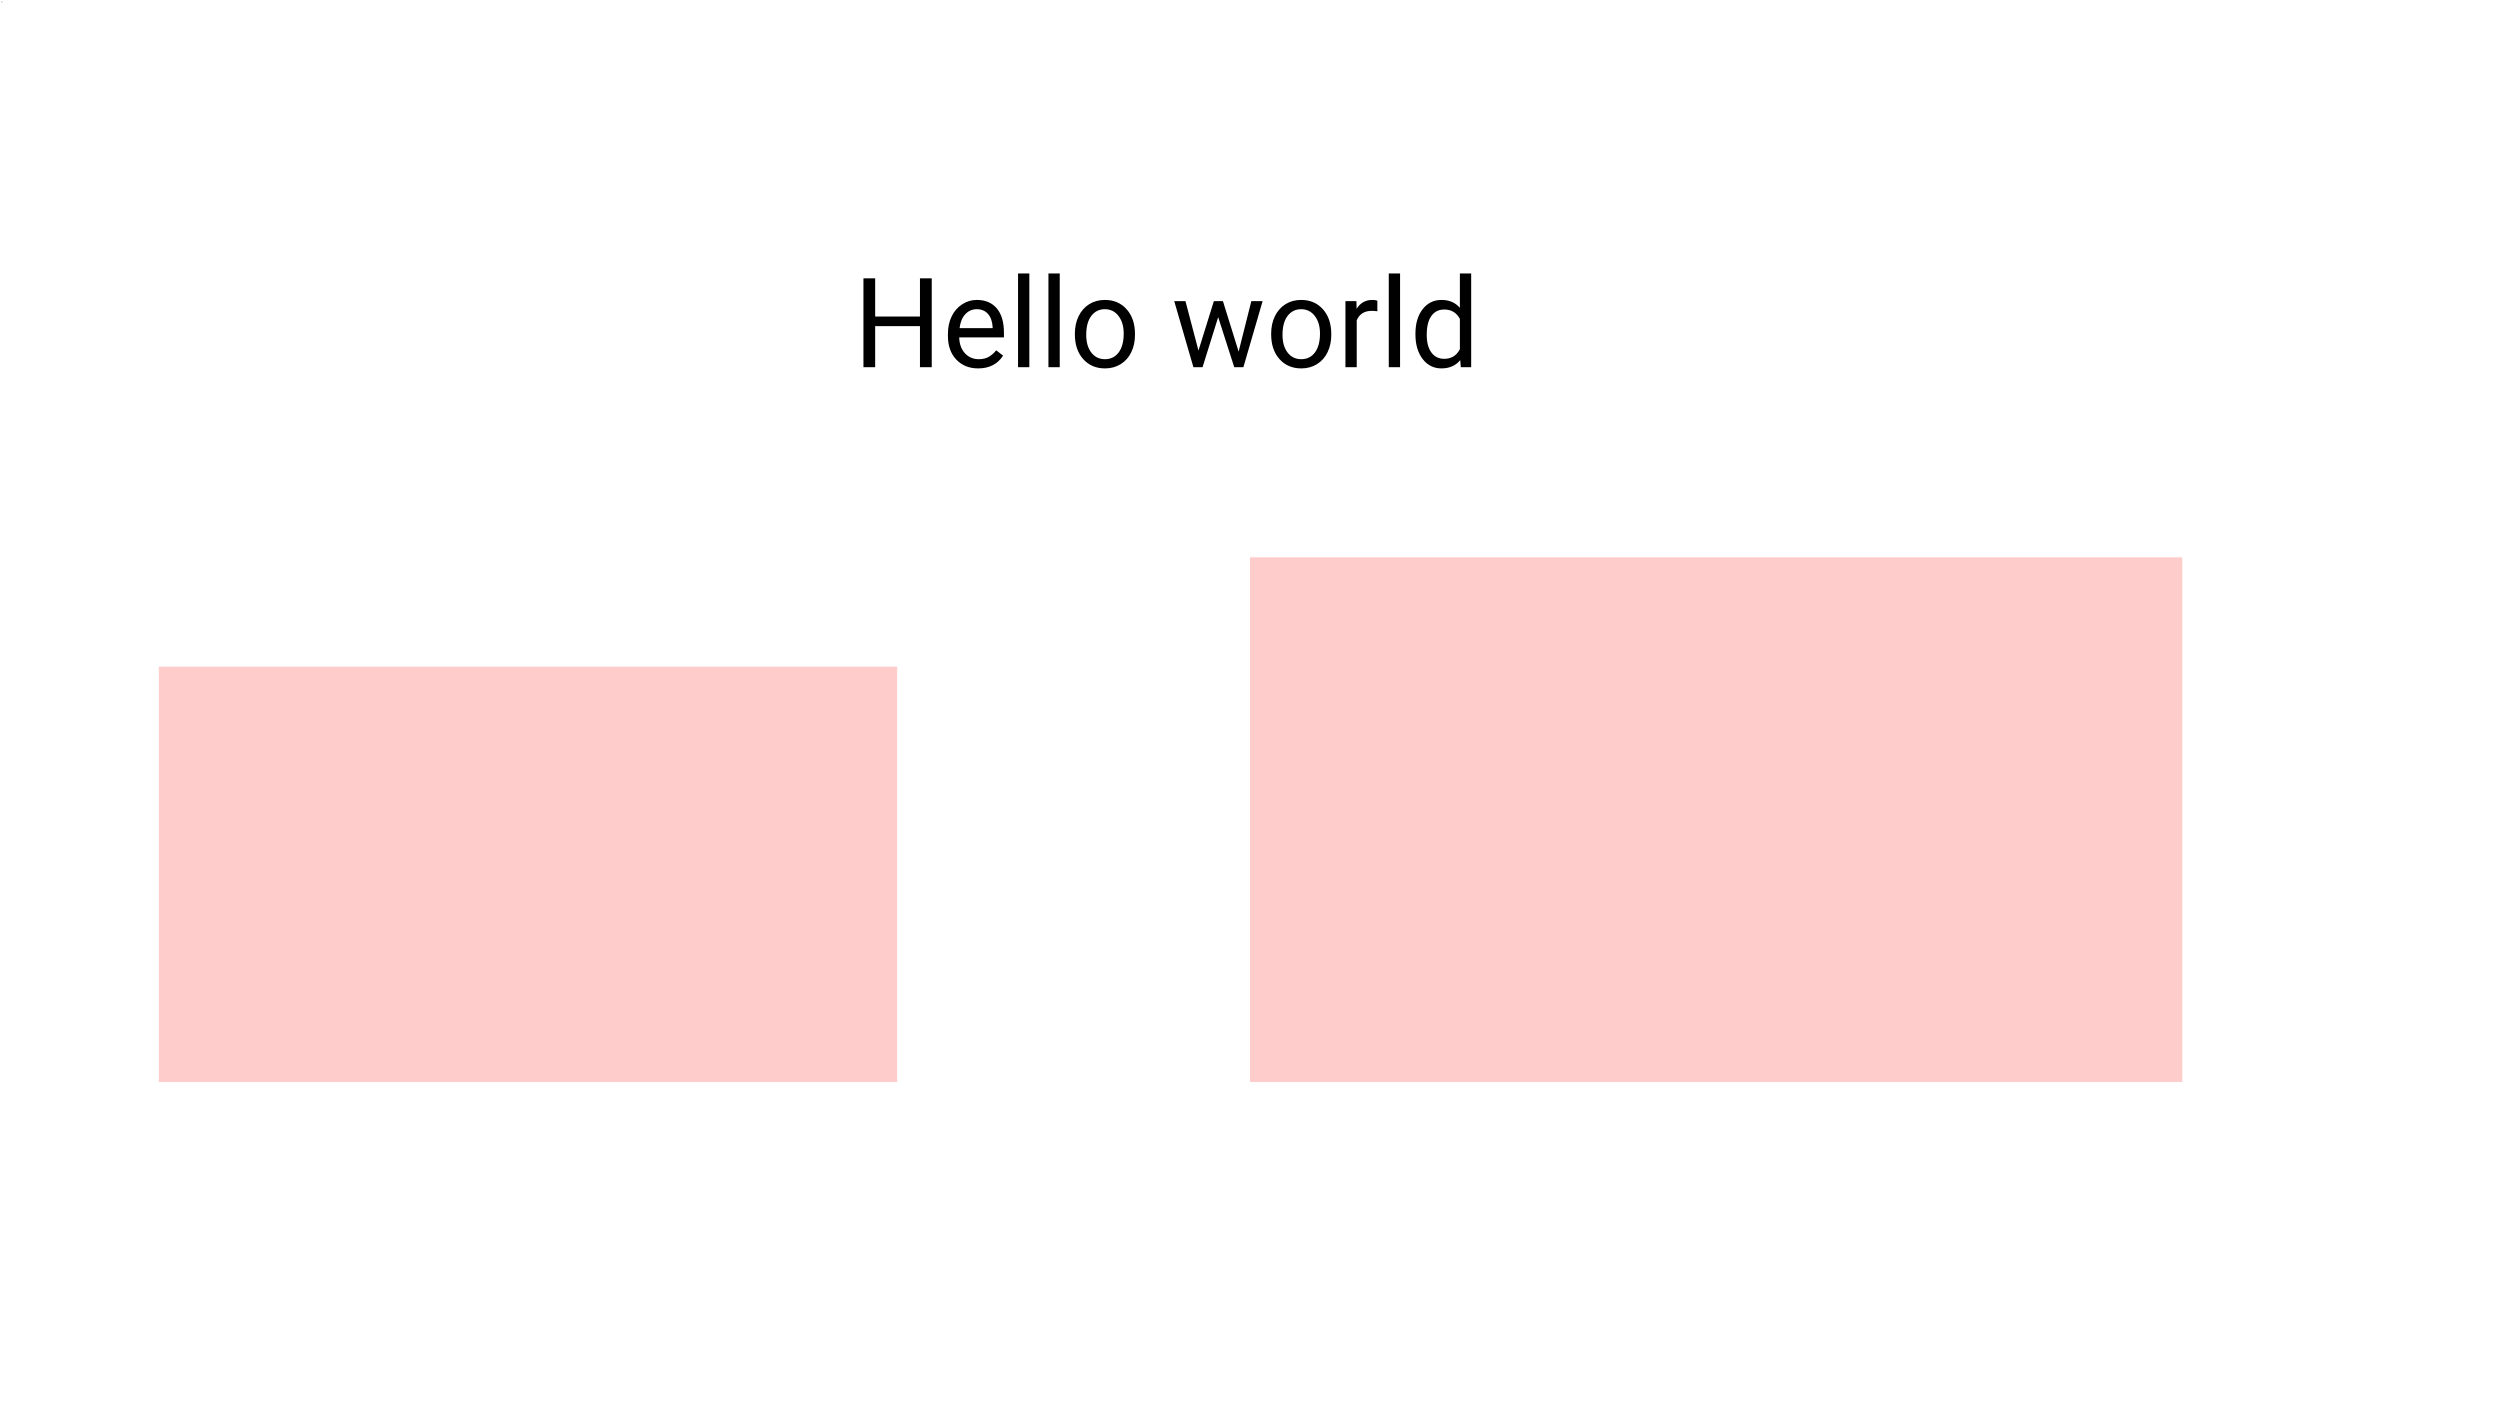 <svg width="1920" height="1080" viewBox="0 0 1920 1080" fill="none" xmlns="http://www.w3.org/2000/svg">
<g id="Frame 1">
<rect width="1920" height="1080" fill="white"/>
<rect id="habzdryg data (do not delete): {&#34;events&#34;:[{&#34;type&#34;:&#34;show&#34;,&#34;id&#34;:&#34;1:5&#34;,&#34;name&#34;:&#34;tekst pierwszy&#34;,&#34;index&#34;:1},{&#34;type&#34;:&#34;child&#34;,&#34;id&#34;:&#34;1:7&#34;,&#34;name&#34;:&#34;Frame 2&#34;},{&#34;type&#34;:&#34;hide&#34;,&#34;id&#34;:&#34;1:5&#34;,&#34;name&#34;:&#34;tekst pierwszy&#34;,&#34;index&#34;:1},{&#34;type&#34;:&#34;child&#34;,&#34;id&#34;:&#34;1:12&#34;,&#34;name&#34;:&#34;Frame 3&#34;}],&#34;name&#34;:&#34;Frame 1&#34;,&#34;id&#34;:&#34;1:2&#34;,&#34;root&#34;:false,&#34;pagecount&#34;:3}" x="1" y="1" width="1" height="1" fill="#C4C4C4"/>
<g id="tekst pierwszy">
<path id="Hello world" d="M715.578 282H706.531V250.453H672.125V282H663.125V213.75H672.125V243.094H706.531V213.75H715.578V282ZM751.25 282.938C744.375 282.938 738.781 280.688 734.469 276.188C730.156 271.656 728 265.609 728 258.047V256.453C728 251.422 728.953 246.938 730.859 243C732.797 239.031 735.484 235.938 738.922 233.719C742.391 231.469 746.141 230.344 750.172 230.344C756.766 230.344 761.891 232.516 765.547 236.859C769.203 241.203 771.031 247.422 771.031 255.516V259.125H736.672C736.797 264.125 738.25 268.172 741.031 271.266C743.844 274.328 747.406 275.859 751.719 275.859C754.781 275.859 757.375 275.234 759.5 273.984C761.625 272.734 763.484 271.078 765.078 269.016L770.375 273.141C766.125 279.672 759.75 282.938 751.25 282.938ZM750.172 237.469C746.672 237.469 743.734 238.75 741.359 241.312C738.984 243.844 737.516 247.406 736.953 252H762.359V251.344C762.109 246.938 760.922 243.531 758.797 241.125C756.672 238.688 753.797 237.469 750.172 237.469ZM790.531 282H781.859V210H790.531V282ZM813.875 282H805.203V210H813.875V282ZM825.5 256.172C825.5 251.203 826.469 246.734 828.406 242.766C830.375 238.797 833.094 235.734 836.562 233.578C840.062 231.422 844.047 230.344 848.516 230.344C855.422 230.344 861 232.734 865.25 237.516C869.531 242.297 871.672 248.656 871.672 256.594V257.203C871.672 262.141 870.719 266.578 868.812 270.516C866.938 274.422 864.234 277.469 860.703 279.656C857.203 281.844 853.172 282.938 848.609 282.938C841.734 282.938 836.156 280.547 831.875 275.766C827.625 270.984 825.5 264.656 825.5 256.781V256.172ZM834.219 257.203C834.219 262.828 835.516 267.344 838.109 270.75C840.734 274.156 844.234 275.859 848.609 275.859C853.016 275.859 856.516 274.141 859.109 270.703C861.703 267.234 863 262.391 863 256.172C863 250.609 861.672 246.109 859.016 242.672C856.391 239.203 852.891 237.469 848.516 237.469C844.234 237.469 840.781 239.172 838.156 242.578C835.531 245.984 834.219 250.859 834.219 257.203ZM951.266 270.047L961.016 231.281H969.688L954.922 282H947.891L935.562 243.562L923.562 282H916.531L901.812 231.281H910.438L920.422 269.25L932.234 231.281H939.219L951.266 270.047ZM976.25 256.172C976.25 251.203 977.219 246.734 979.156 242.766C981.125 238.797 983.844 235.734 987.312 233.578C990.812 231.422 994.797 230.344 999.266 230.344C1006.17 230.344 1011.75 232.734 1016 237.516C1020.28 242.297 1022.42 248.656 1022.42 256.594V257.203C1022.42 262.141 1021.47 266.578 1019.56 270.516C1017.69 274.422 1014.98 277.469 1011.45 279.656C1007.95 281.844 1003.92 282.938 999.359 282.938C992.484 282.938 986.906 280.547 982.625 275.766C978.375 270.984 976.25 264.656 976.25 256.781V256.172ZM984.969 257.203C984.969 262.828 986.266 267.344 988.859 270.75C991.484 274.156 994.984 275.859 999.359 275.859C1003.77 275.859 1007.27 274.141 1009.86 270.703C1012.45 267.234 1013.75 262.391 1013.75 256.172C1013.75 250.609 1012.42 246.109 1009.77 242.672C1007.14 239.203 1003.64 237.469 999.266 237.469C994.984 237.469 991.531 239.172 988.906 242.578C986.281 245.984 984.969 250.859 984.969 257.203ZM1057.81 239.062C1056.5 238.844 1055.08 238.734 1053.55 238.734C1047.86 238.734 1044 241.156 1041.97 246V282H1033.3V231.281H1041.73L1041.88 237.141C1044.72 232.609 1048.75 230.344 1053.97 230.344C1055.66 230.344 1056.94 230.562 1057.81 231V239.062ZM1075.25 282H1066.58V210H1075.25V282ZM1087.06 256.219C1087.06 248.438 1088.91 242.188 1092.59 237.469C1096.28 232.719 1101.11 230.344 1107.08 230.344C1113.02 230.344 1117.72 232.375 1121.19 236.438V210H1129.86V282H1121.89L1121.47 276.562C1118 280.812 1113.17 282.938 1106.98 282.938C1101.11 282.938 1096.31 280.531 1092.59 275.719C1088.91 270.906 1087.06 264.625 1087.06 256.875V256.219ZM1095.73 257.203C1095.73 262.953 1096.92 267.453 1099.3 270.703C1101.67 273.953 1104.95 275.578 1109.14 275.578C1114.64 275.578 1118.66 273.109 1121.19 268.172V244.875C1118.59 240.094 1114.61 237.703 1109.23 237.703C1104.98 237.703 1101.67 239.344 1099.3 242.625C1096.92 245.906 1095.73 250.766 1095.73 257.203Z" fill="black"/>
</g>
<rect id="1:7" opacity="0.2" x="960" y="428" width="716" height="403" fill="#FF0000"/>
<rect id="1:12" opacity="0.2" x="122" y="512" width="567" height="319" fill="#FF0000"/>
</g>
</svg>
